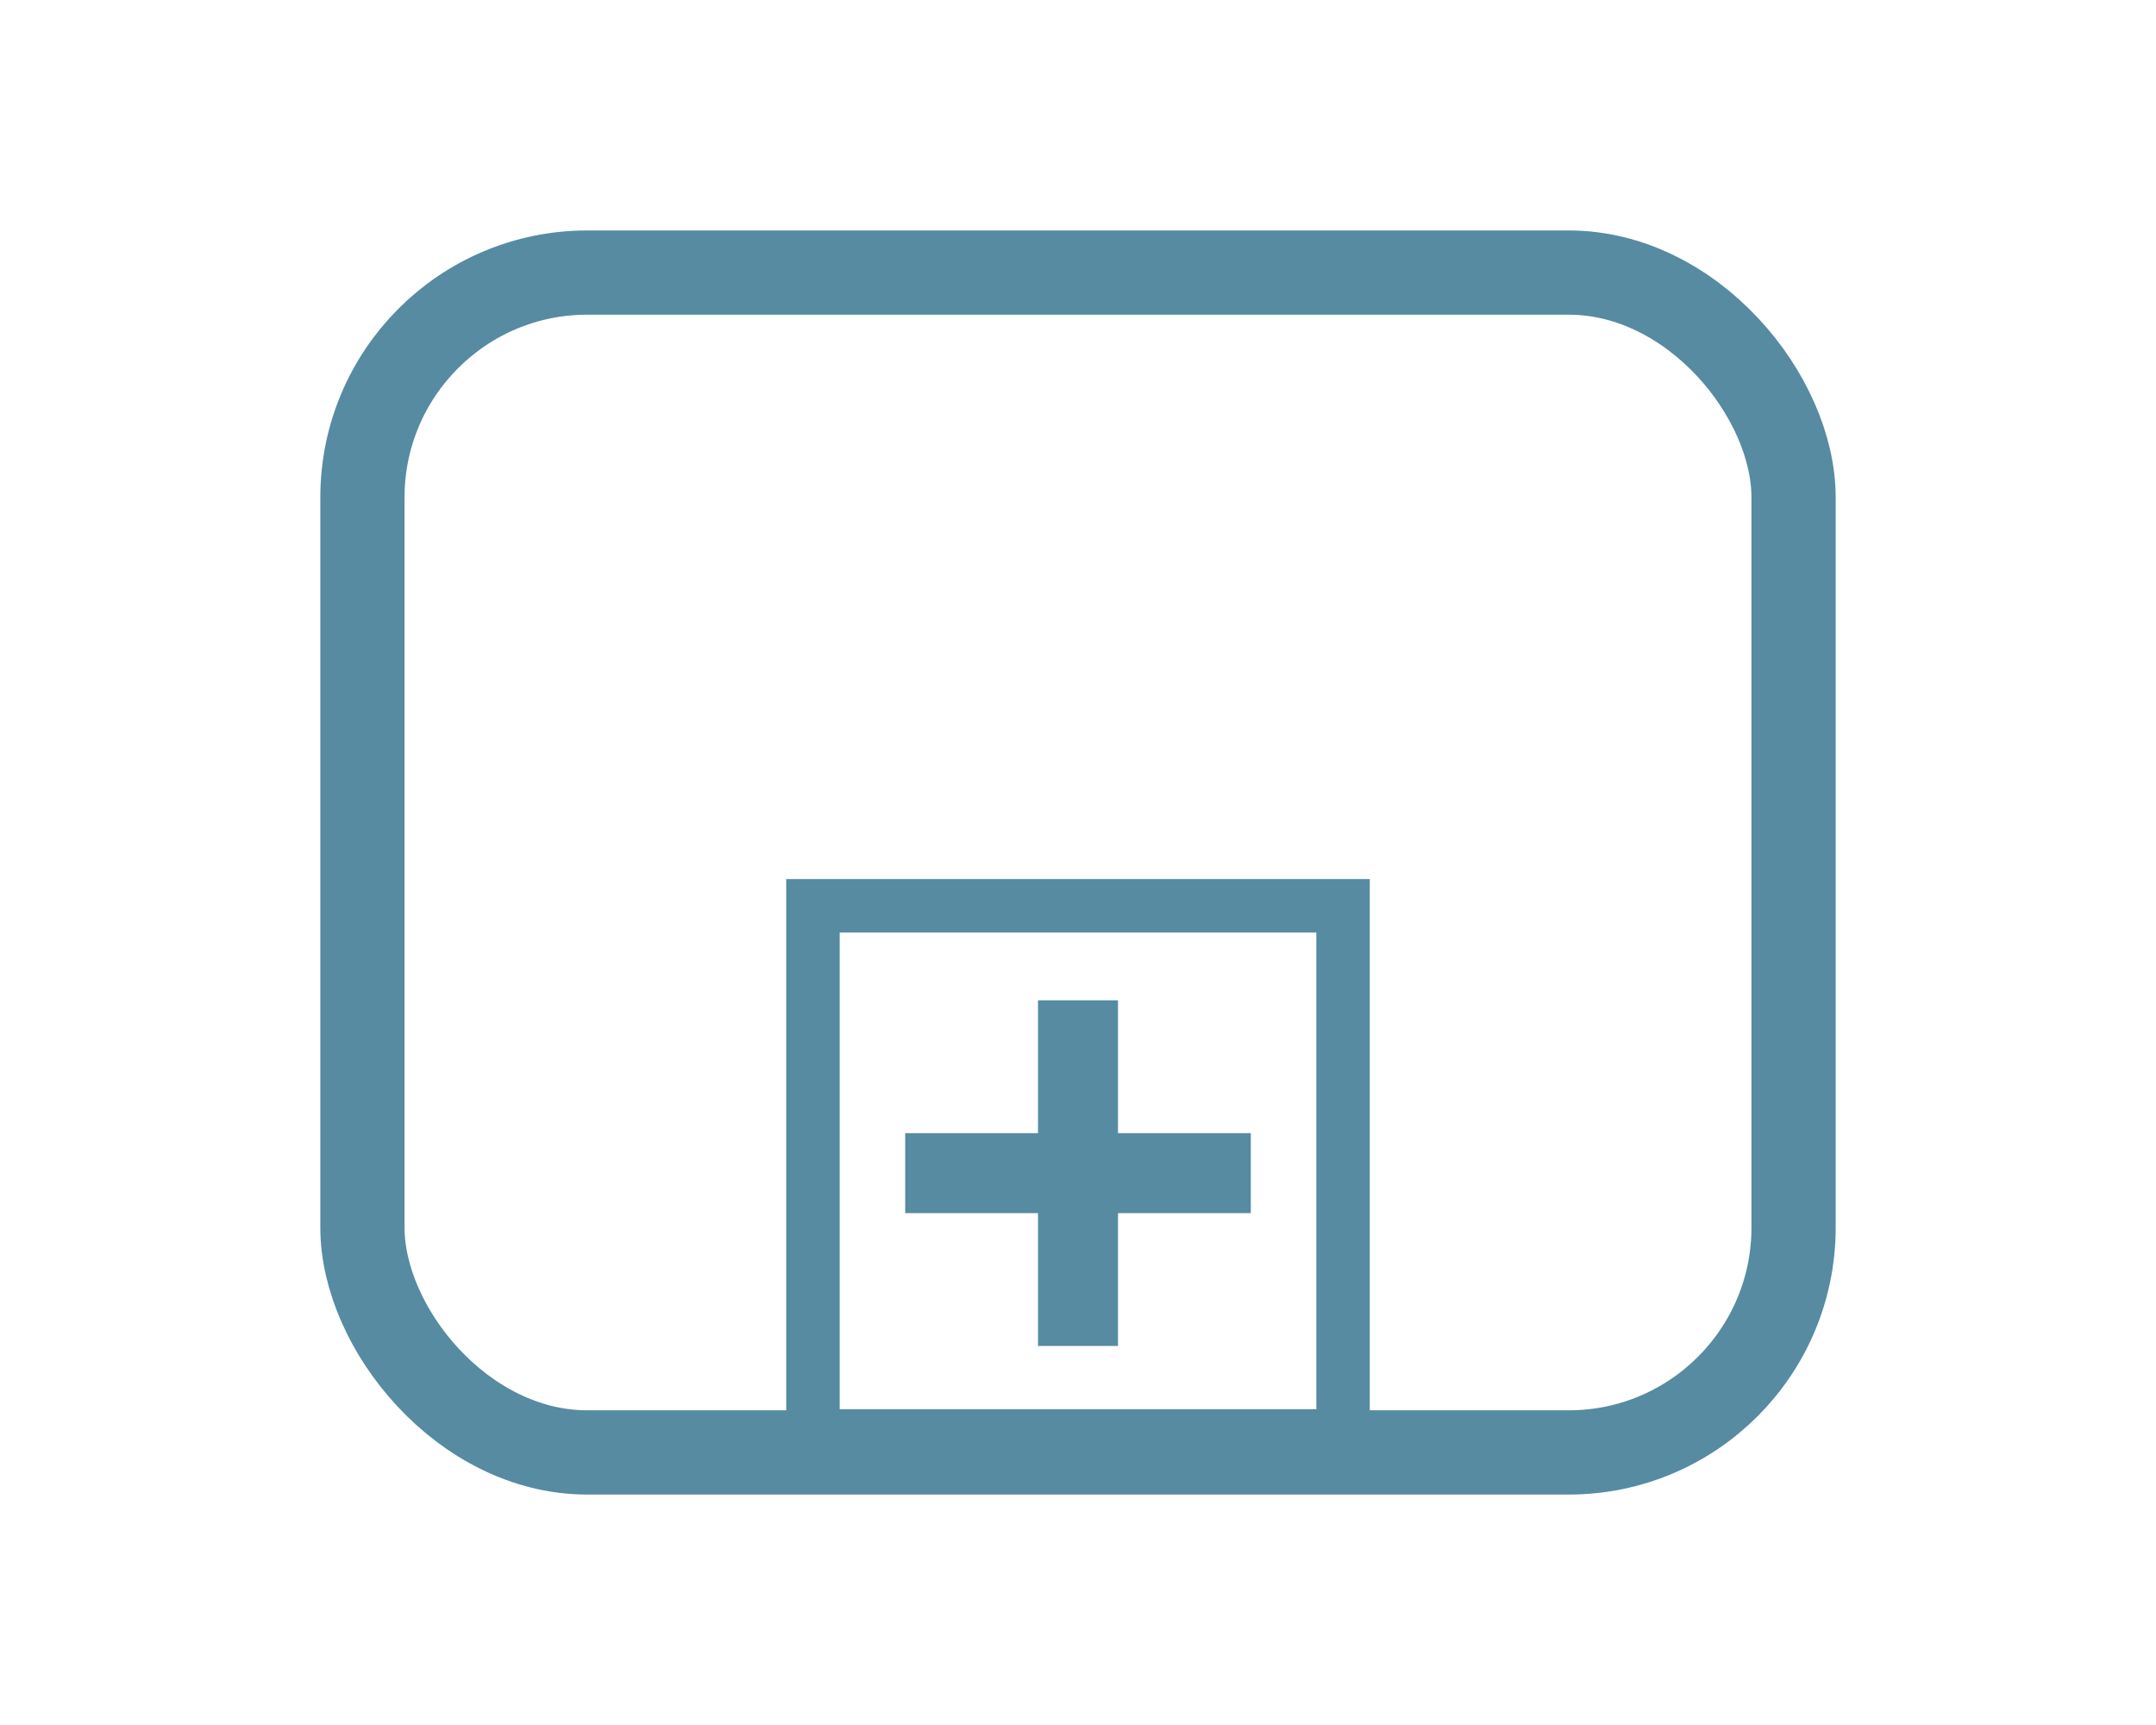 <svg xmlns="http://www.w3.org/2000/svg" xmlns:xlink="http://www.w3.org/1999/xlink" width="1000" height="800" preserveAspectRatio="xMidYMid meet" viewBox="0 0 2048 2048" style="-ms-transform: rotate(360deg); -webkit-transform: rotate(360deg); transform: rotate(360deg);"><g transform="translate(0 995.638)"><path d="M677.543 48.007V740.92h692.914V48.007H677.543zm63.473 63.472h565.968v565.97H741.016v-565.97zm235.505 80.502v157.701H818.817v94.963H976.52v157.702h94.958V444.645h157.704v-94.963H1071.479v-157.7h-94.957z" fill="#568ba2"/><rect width="1699.302" height="1400.778" x="174.349" y="-672.027" rx="266.951" fill="none" stroke="#568ba2" stroke-width="100" stroke-linecap="round" stroke-linejoin="round"/></g><rect x="0" y="0" width="2048" height="2048" fill="rgba(0, 0, 0, 0)" /></svg>